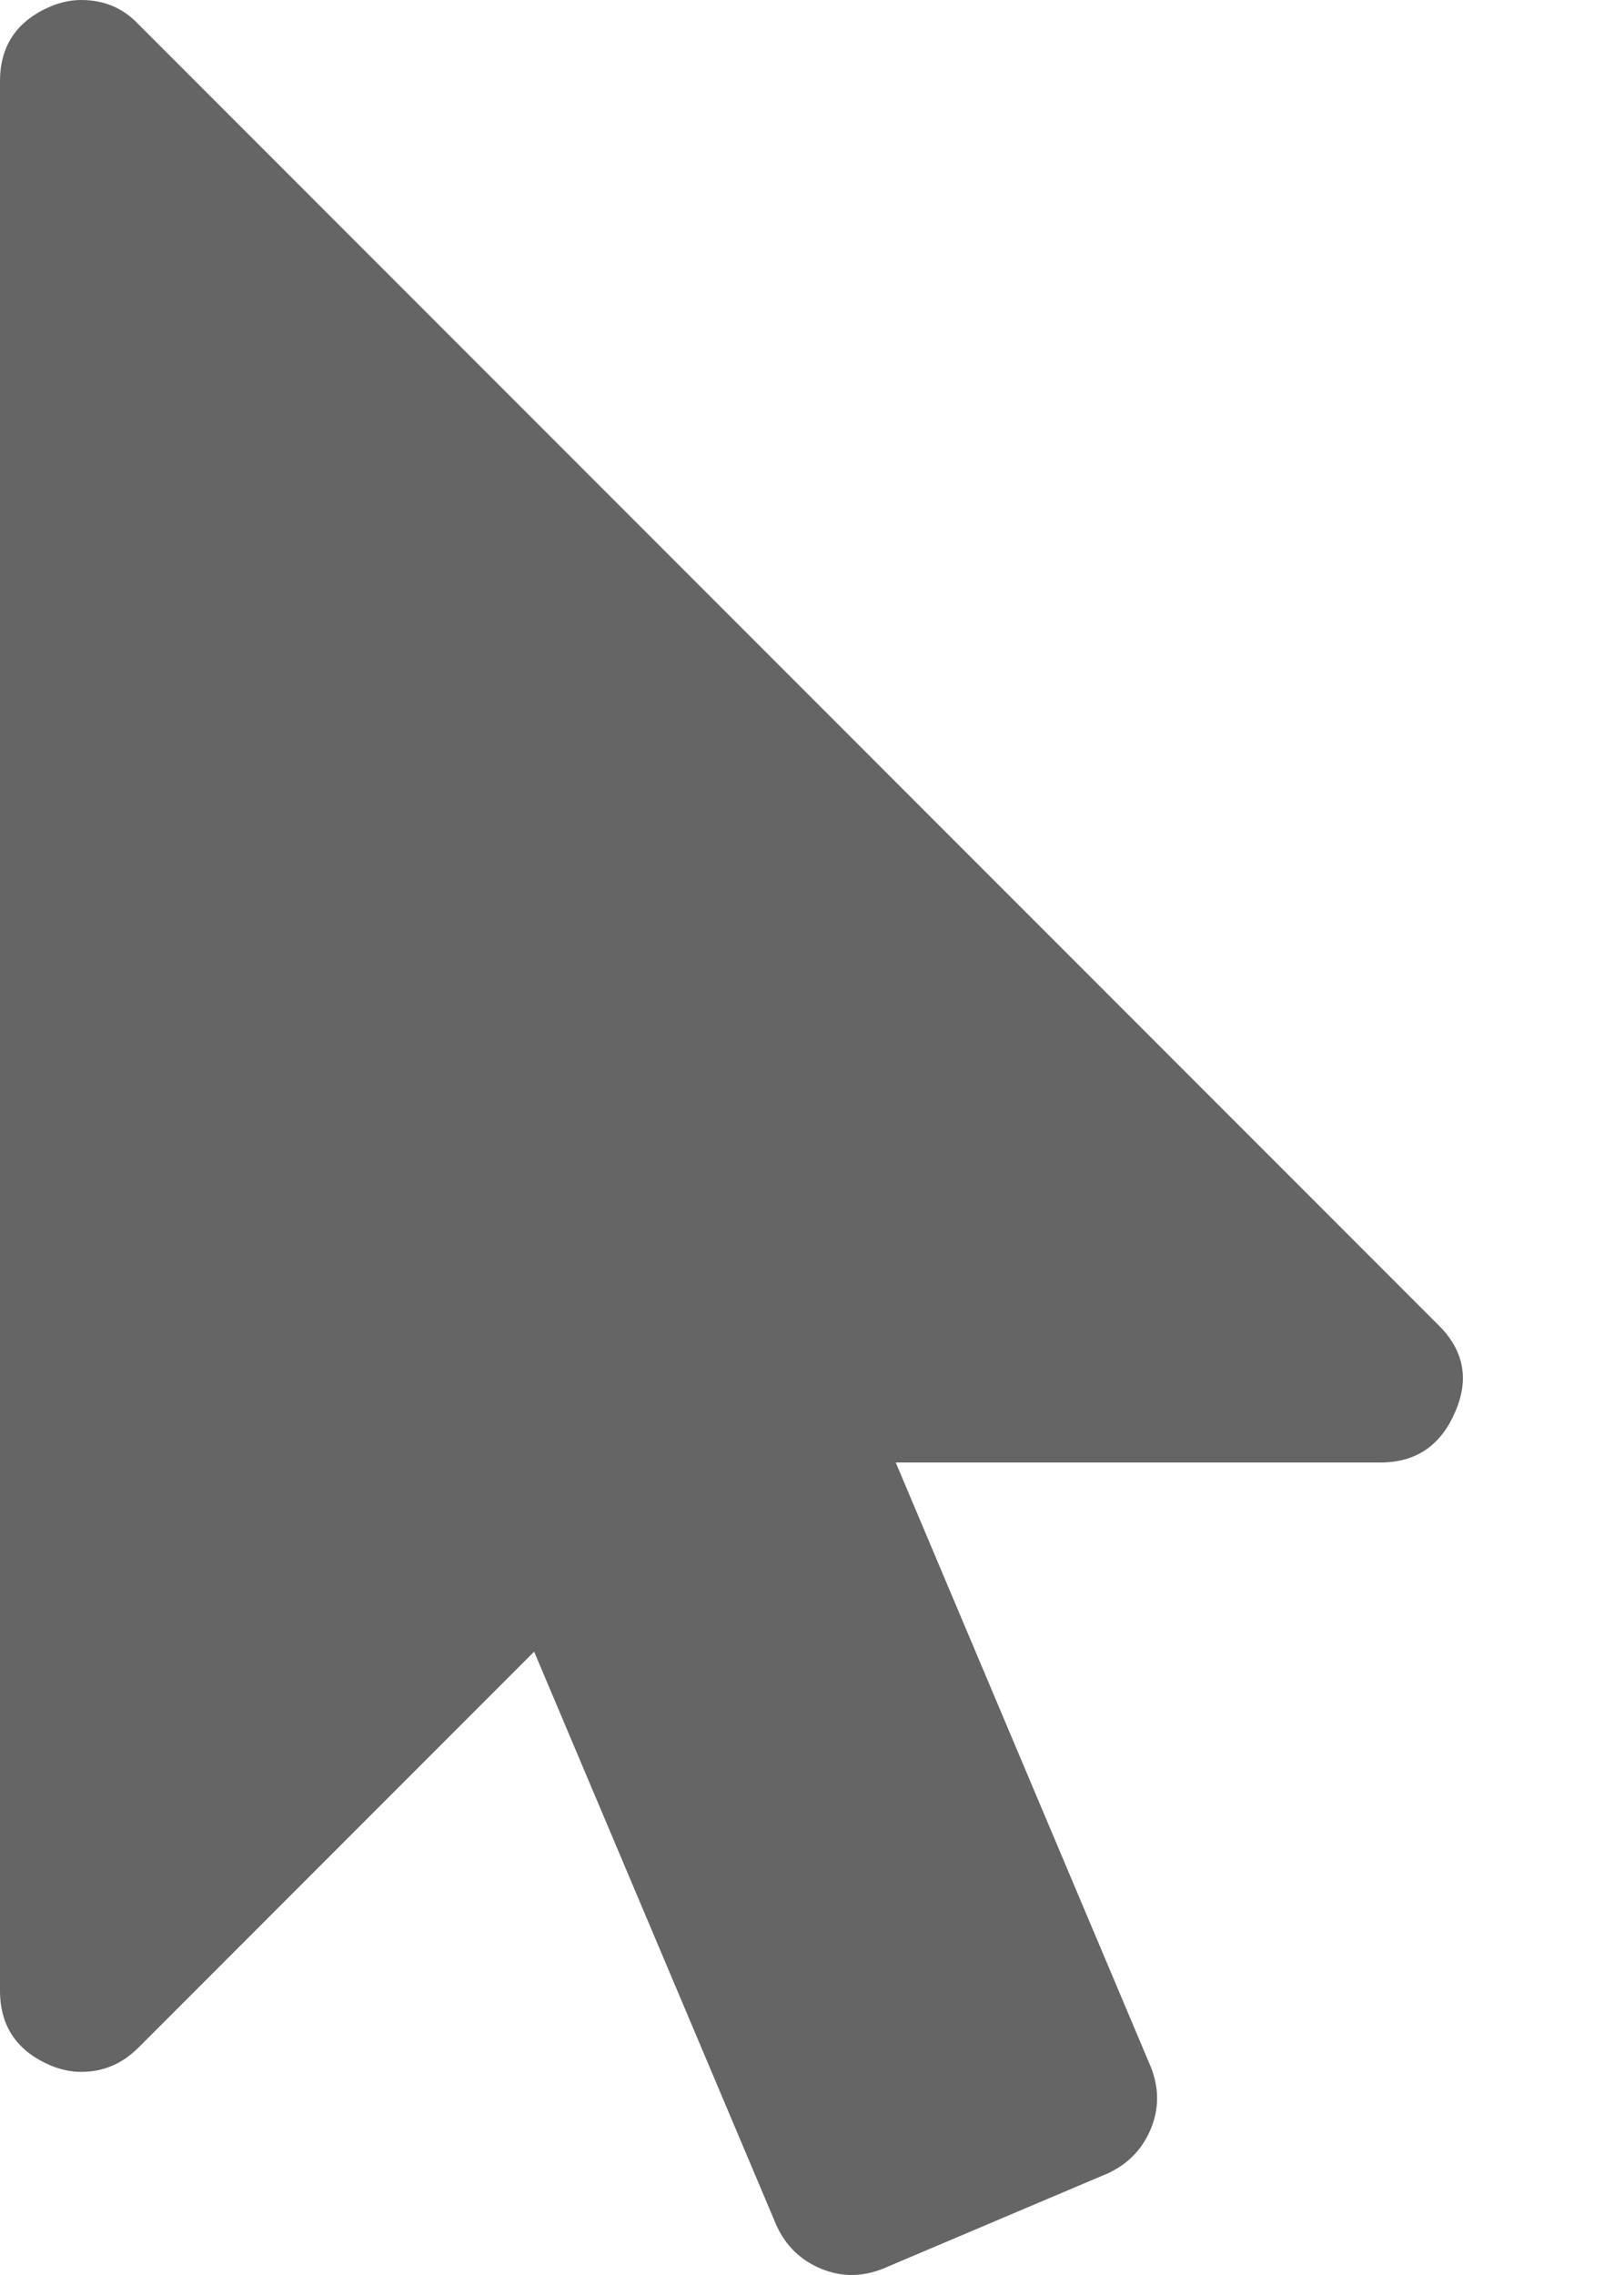 <svg xmlns="http://www.w3.org/2000/svg" width="100%" height="100%" viewBox="0 0 1280 1792"><path fill="#666565
" d="M1133 1043q31 30 14 69-17 40-59 40h-382l201 476q10 25 0 49t-34 35l-177 75q-25 10-49 0t-35-34l-191-452-312 312q-19 19-45 19-12 0-24-5-40-17-40-59v-1504q0-42 40-59 12-5 24-5 27 0 45 19z" /></svg>